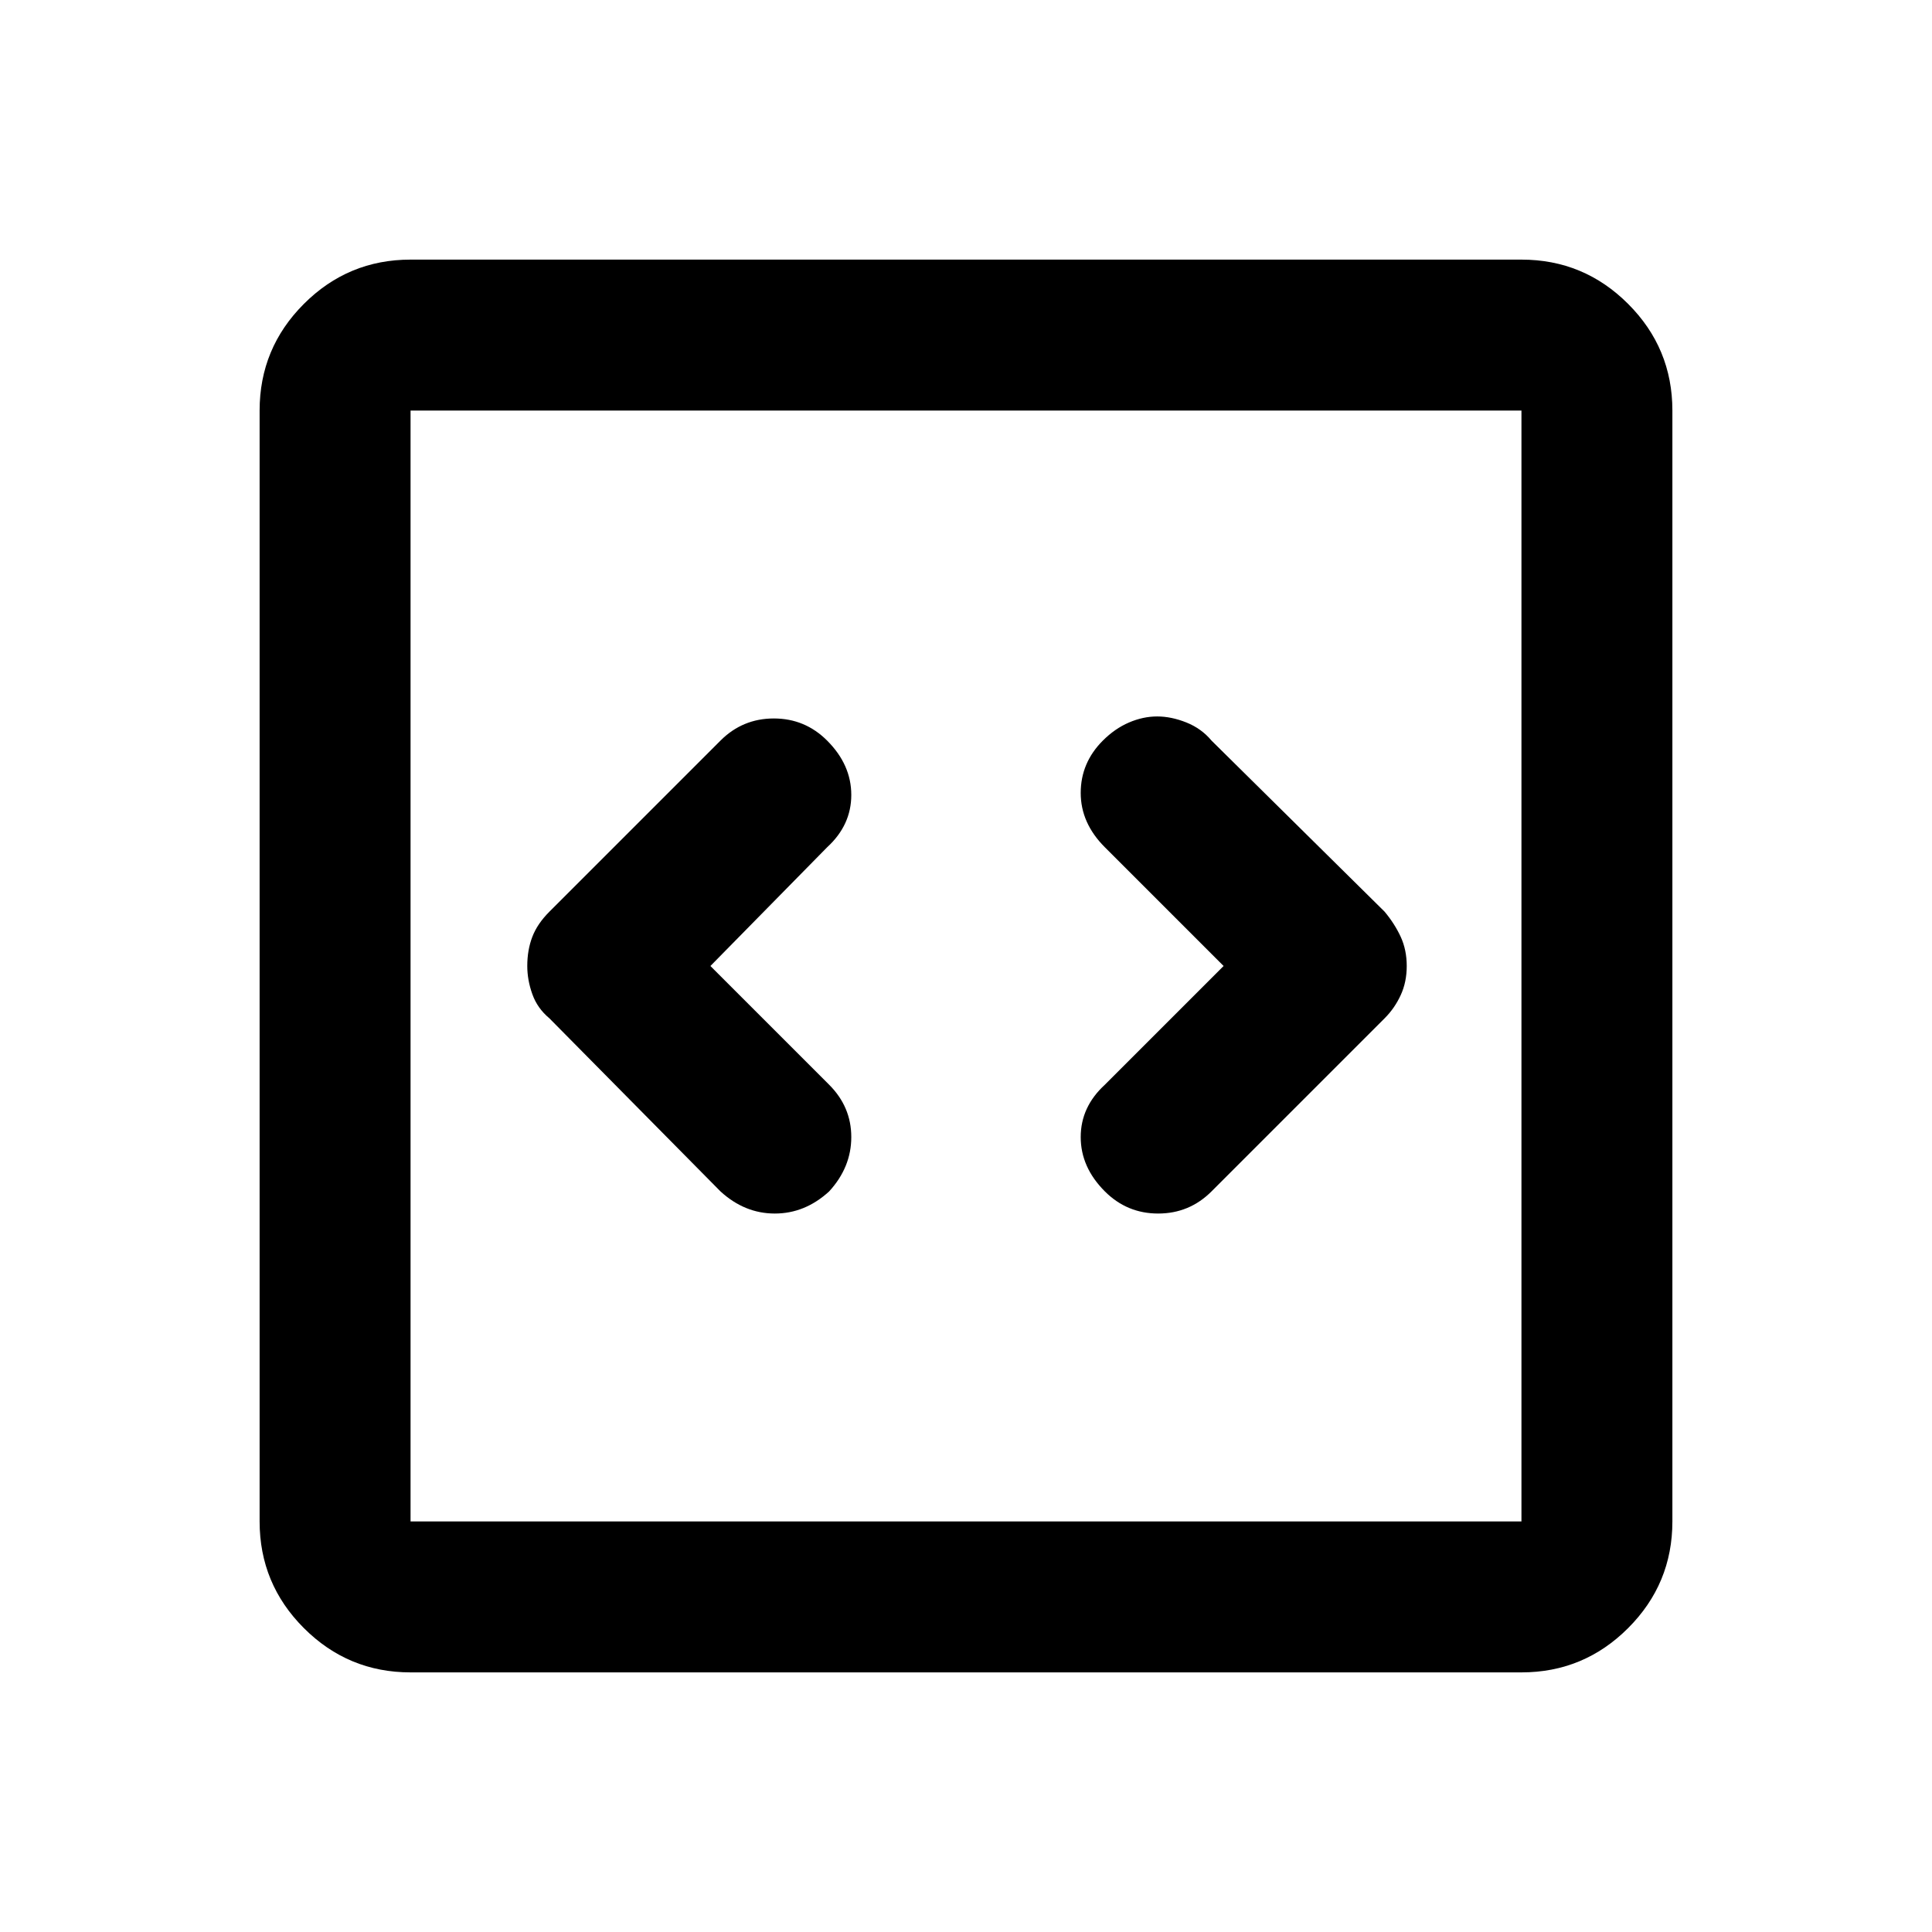 <svg xmlns="http://www.w3.org/2000/svg" height="24" width="24"><path d="m8.825 12 1.45-1.475q.3-.275.3-.65t-.3-.675q-.275-.275-.662-.275-.388 0-.663.275l-2.125 2.125q-.15.15-.212.312-.063.163-.063.363 0 .175.063.35.062.175.212.3L8.95 14.8q.3.275.675.275.375 0 .675-.275.275-.3.275-.675 0-.375-.275-.65Zm6.375 0-1.475 1.475q-.3.275-.3.65t.3.675q.275.275.662.275.388 0 .663-.275l2.15-2.15q.125-.125.2-.288.075-.162.075-.362 0-.2-.075-.363-.075-.162-.2-.312L15.05 9.2q-.125-.15-.312-.225-.188-.075-.363-.075t-.35.075q-.175.075-.325.225-.275.275-.275.65t.3.675ZM5.1 20.775q-.775 0-1.325-.55-.55-.55-.55-1.325V5.1q0-.775.55-1.325.55-.55 1.325-.55h13.8q.775 0 1.325.55.55.55.55 1.325v13.8q0 .775-.55 1.325-.55.55-1.325.55Zm0-1.875h13.8V5.1H5.1v13.8Zm0-13.8v13.8V5.1Z"/></svg>